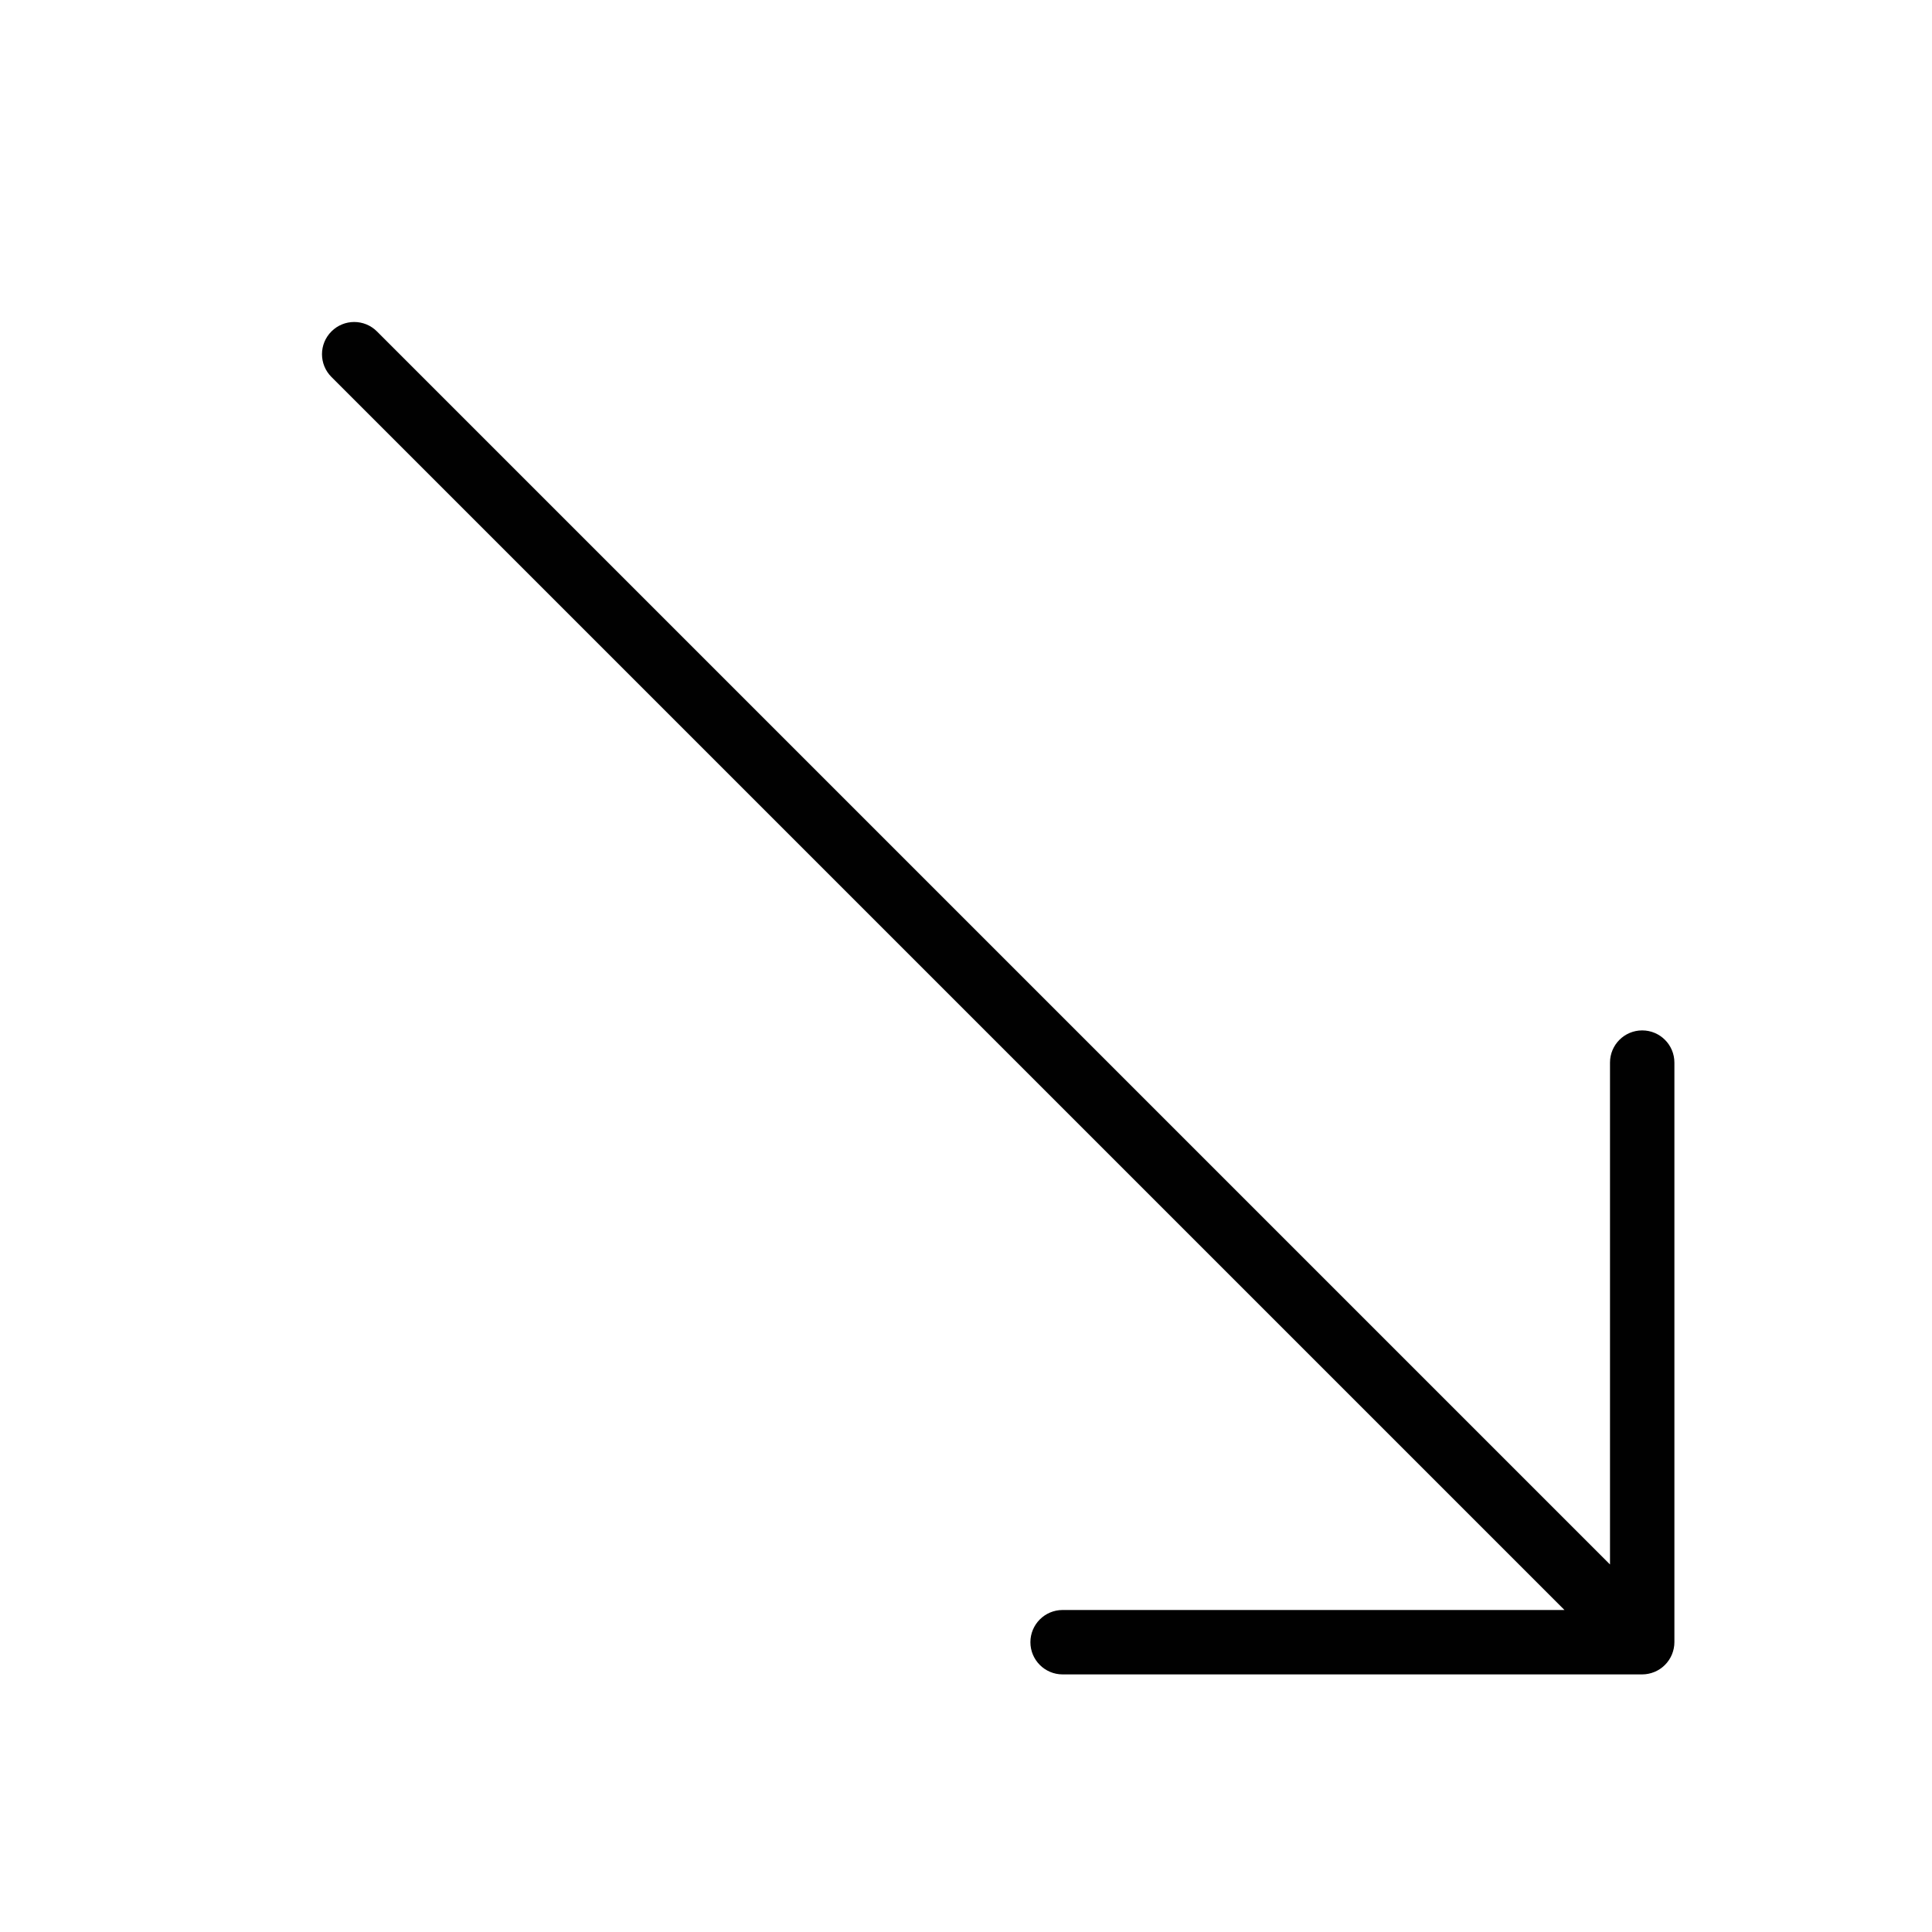 <?xml version="1.0" encoding="utf-8"?>
<!-- Generator: Adobe Illustrator 17.0.0, SVG Export Plug-In . SVG Version: 6.00 Build 0)  -->
<!DOCTYPE svg PUBLIC "-//W3C//DTD SVG 1.1//EN" "http://www.w3.org/Graphics/SVG/1.1/DTD/svg11.dtd">
<svg version="1.1" id="Layer_1" xmlns="http://www.w3.org/2000/svg" xmlns:xlink="http://www.w3.org/1999/xlink" x="0px" y="0px"
	 width="60px" height="60px" viewBox="0 0 60 60" enable-background="new 0 0 60 60" xml:space="preserve">
<g>
	<path fill="#010101" d="M51,32c-0.552,0-1,0.448-1,1v15.586L11.707,10.293c-0.391-0.391-1.023-0.391-1.414,0s-0.391,1.023,0,1.414
		L48.586,50H33c-0.552,0-1,0.448-1,1s0.448,1,1,1h18c0.13,0,0.26-0.027,0.382-0.077c0.244-0.101,0.439-0.296,0.541-0.541
		C51.973,51.26,52,51.13,52,51V33C52,32.448,51.552,32,51,32z"/>
</g>
</svg>
